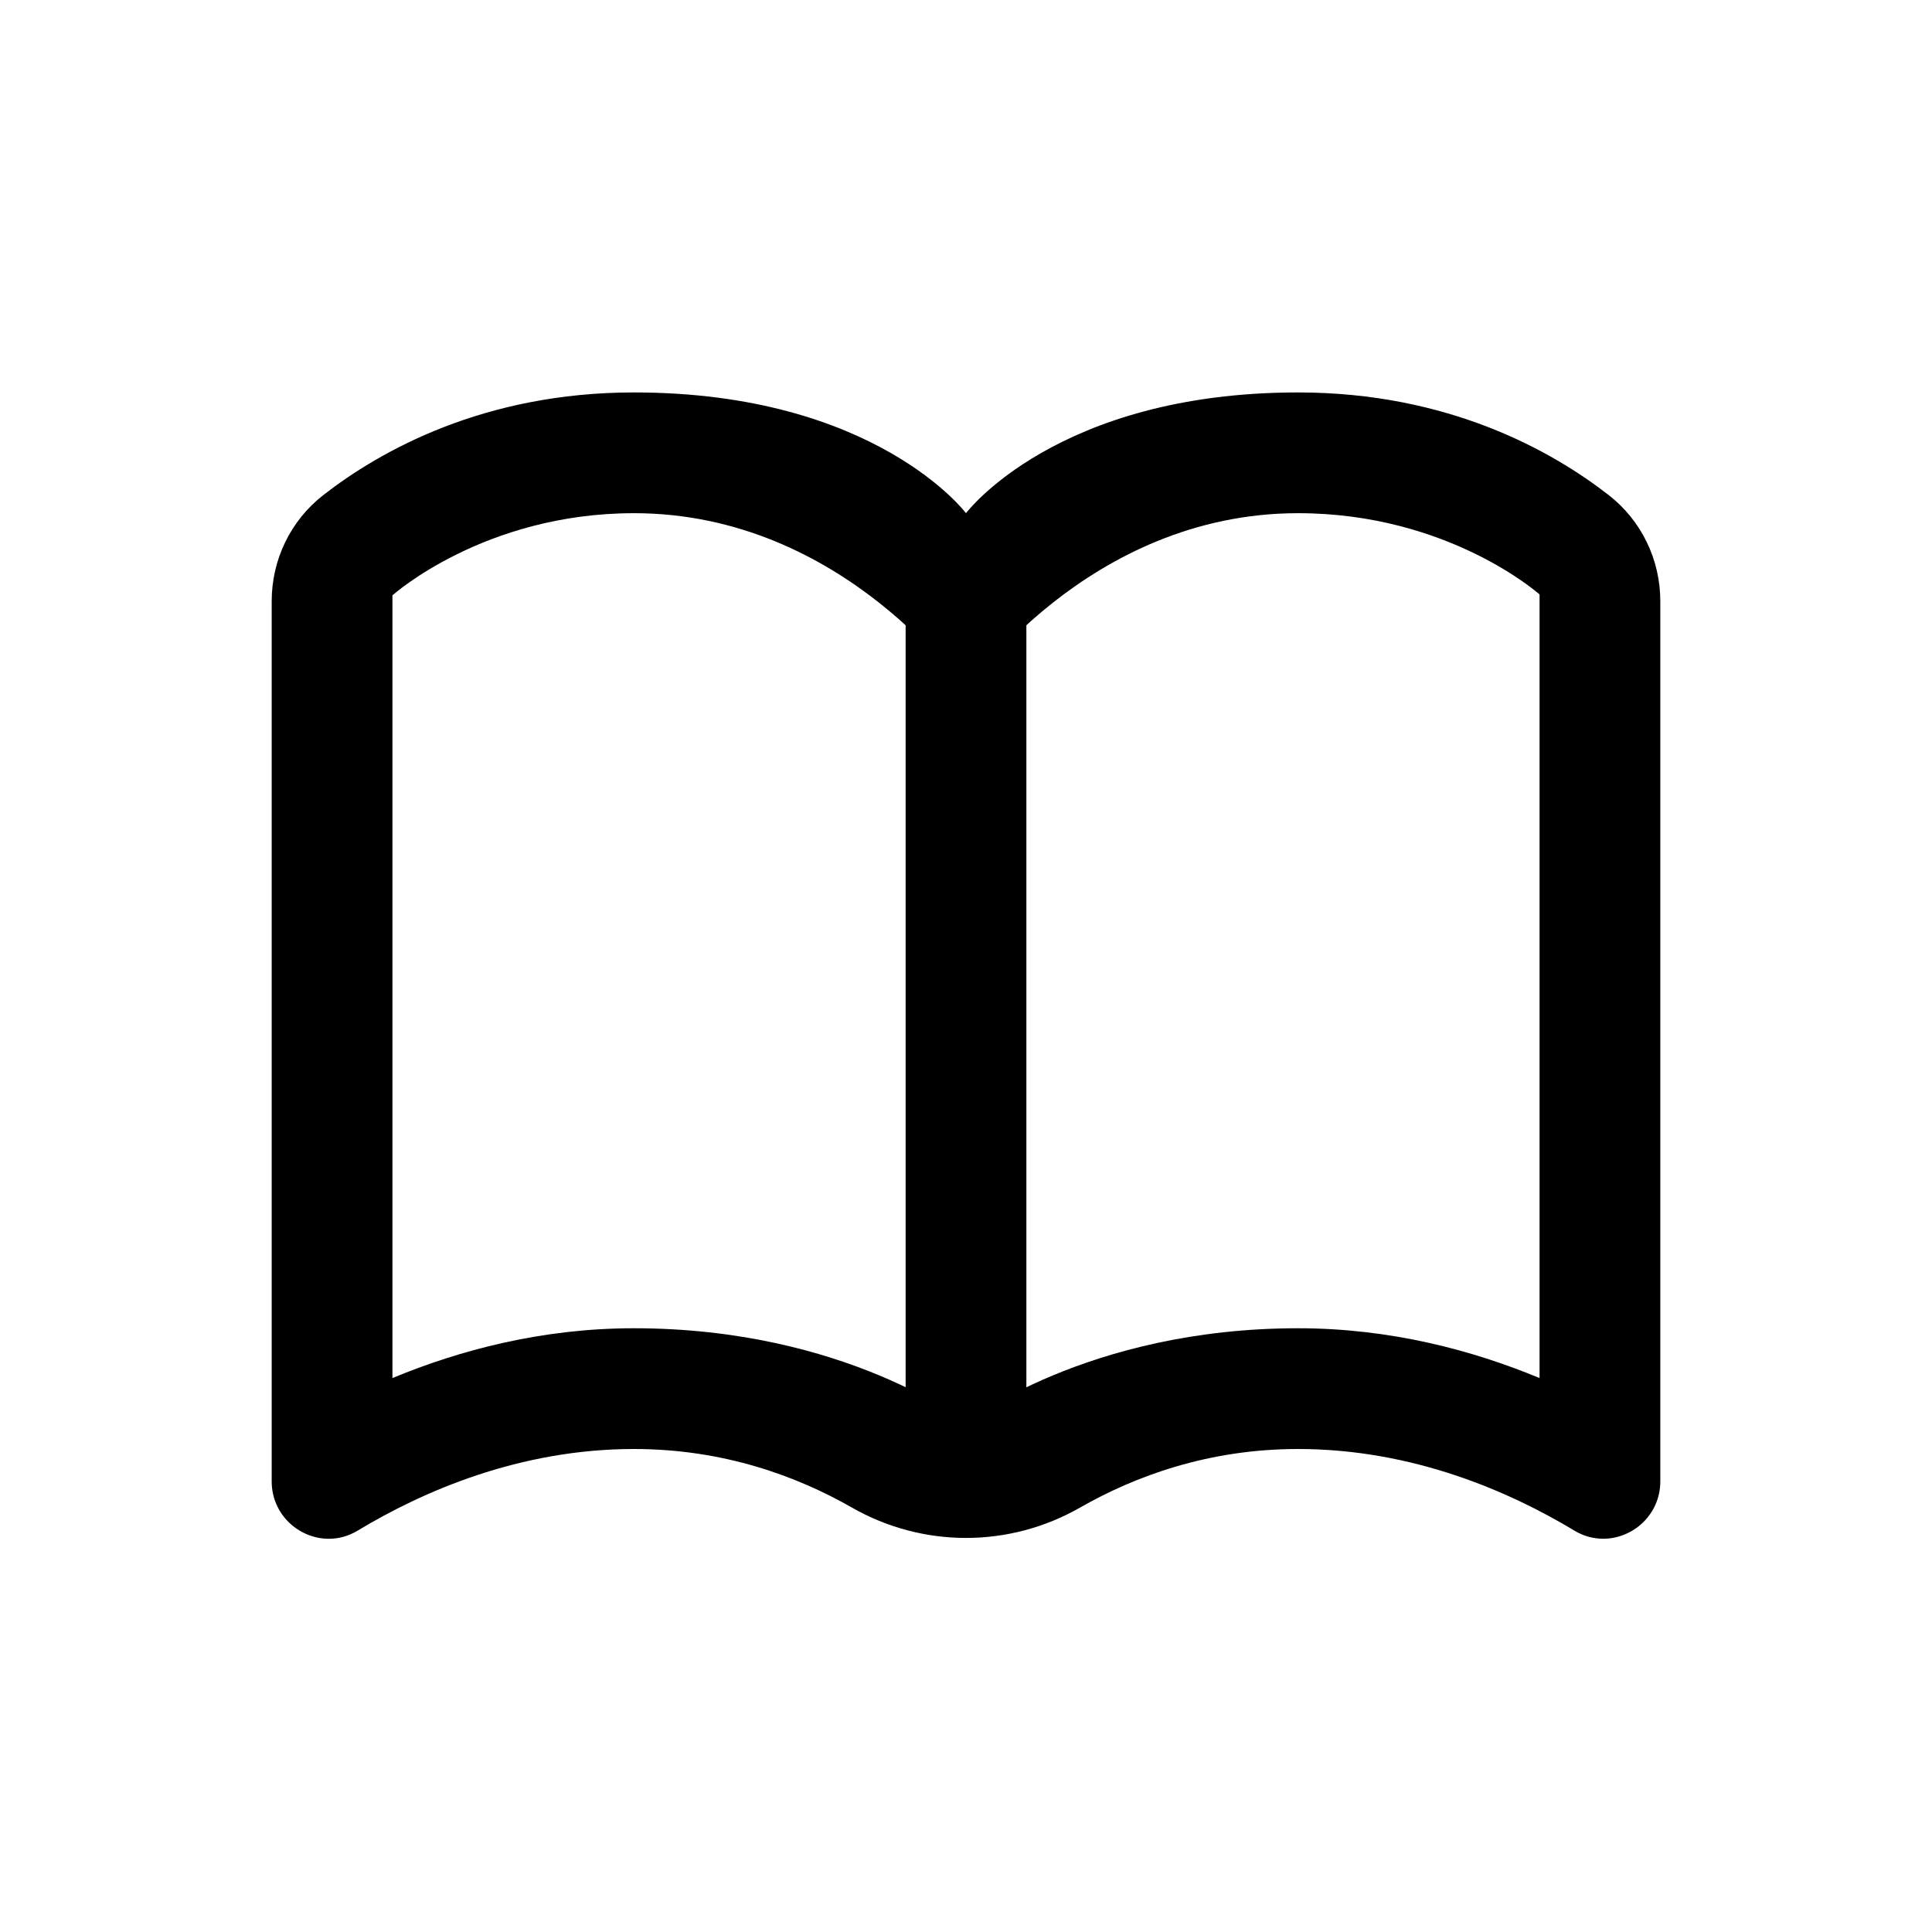 <?xml version="1.0" encoding="iso-8859-1"?>
<!-- Generator: Adobe Illustrator 25.0.0, SVG Export Plug-In . SVG Version: 6.00 Build 0)  -->
<svg version="1.1" baseProfile="basic" id="Layer_1"
	 xmlns="http://www.w3.org/2000/svg" xmlns:xlink="http://www.w3.org/1999/xlink" x="0px" y="0px" viewBox="0 0 64 64"
	 xml:space="preserve">
<path d="M53.29,16.4c1.085,0.844,1.71,2.142,1.71,3.517v29.155c0,1.104-0.908,1.901-1.892,1.901c-0.319,0-0.647-0.084-0.954-0.269
	C50.013,49.413,46.801,48,43,48c-2.973,0-5.404,0.902-7.219,1.939c-1.173,0.671-2.477,1.007-3.781,1.007s-2.608-0.336-3.781-1.007
	C26.404,48.902,23.973,48,21,48c-3.801,0-7.013,1.413-9.154,2.705c-0.307,0.185-0.634,0.269-0.954,0.269
	C9.908,50.974,9,50.176,9,49.072V19.917c0-1.375,0.625-2.673,1.71-3.517C12.59,14.938,16.02,13,21,13c8,0,11,4,11,4s3-4,11-4
	C47.98,13,51.41,14.938,53.29,16.4z M51,45.65V19.692c0,0-3.009-2.692-8-2.692c-6.985,0-11,5.925-11,5.925S27.979,17,21,17
	c-4.972,0-8,2.722-8,2.722V45.65c2.215-0.919,4.939-1.65,8-1.65c7.011,0,11,3.125,11,3.125S36.007,44,43,44
	C46.061,44,48.785,44.731,51,45.65z"/>
<path d="M34,18v32h-4V18H34z"/>
</svg>